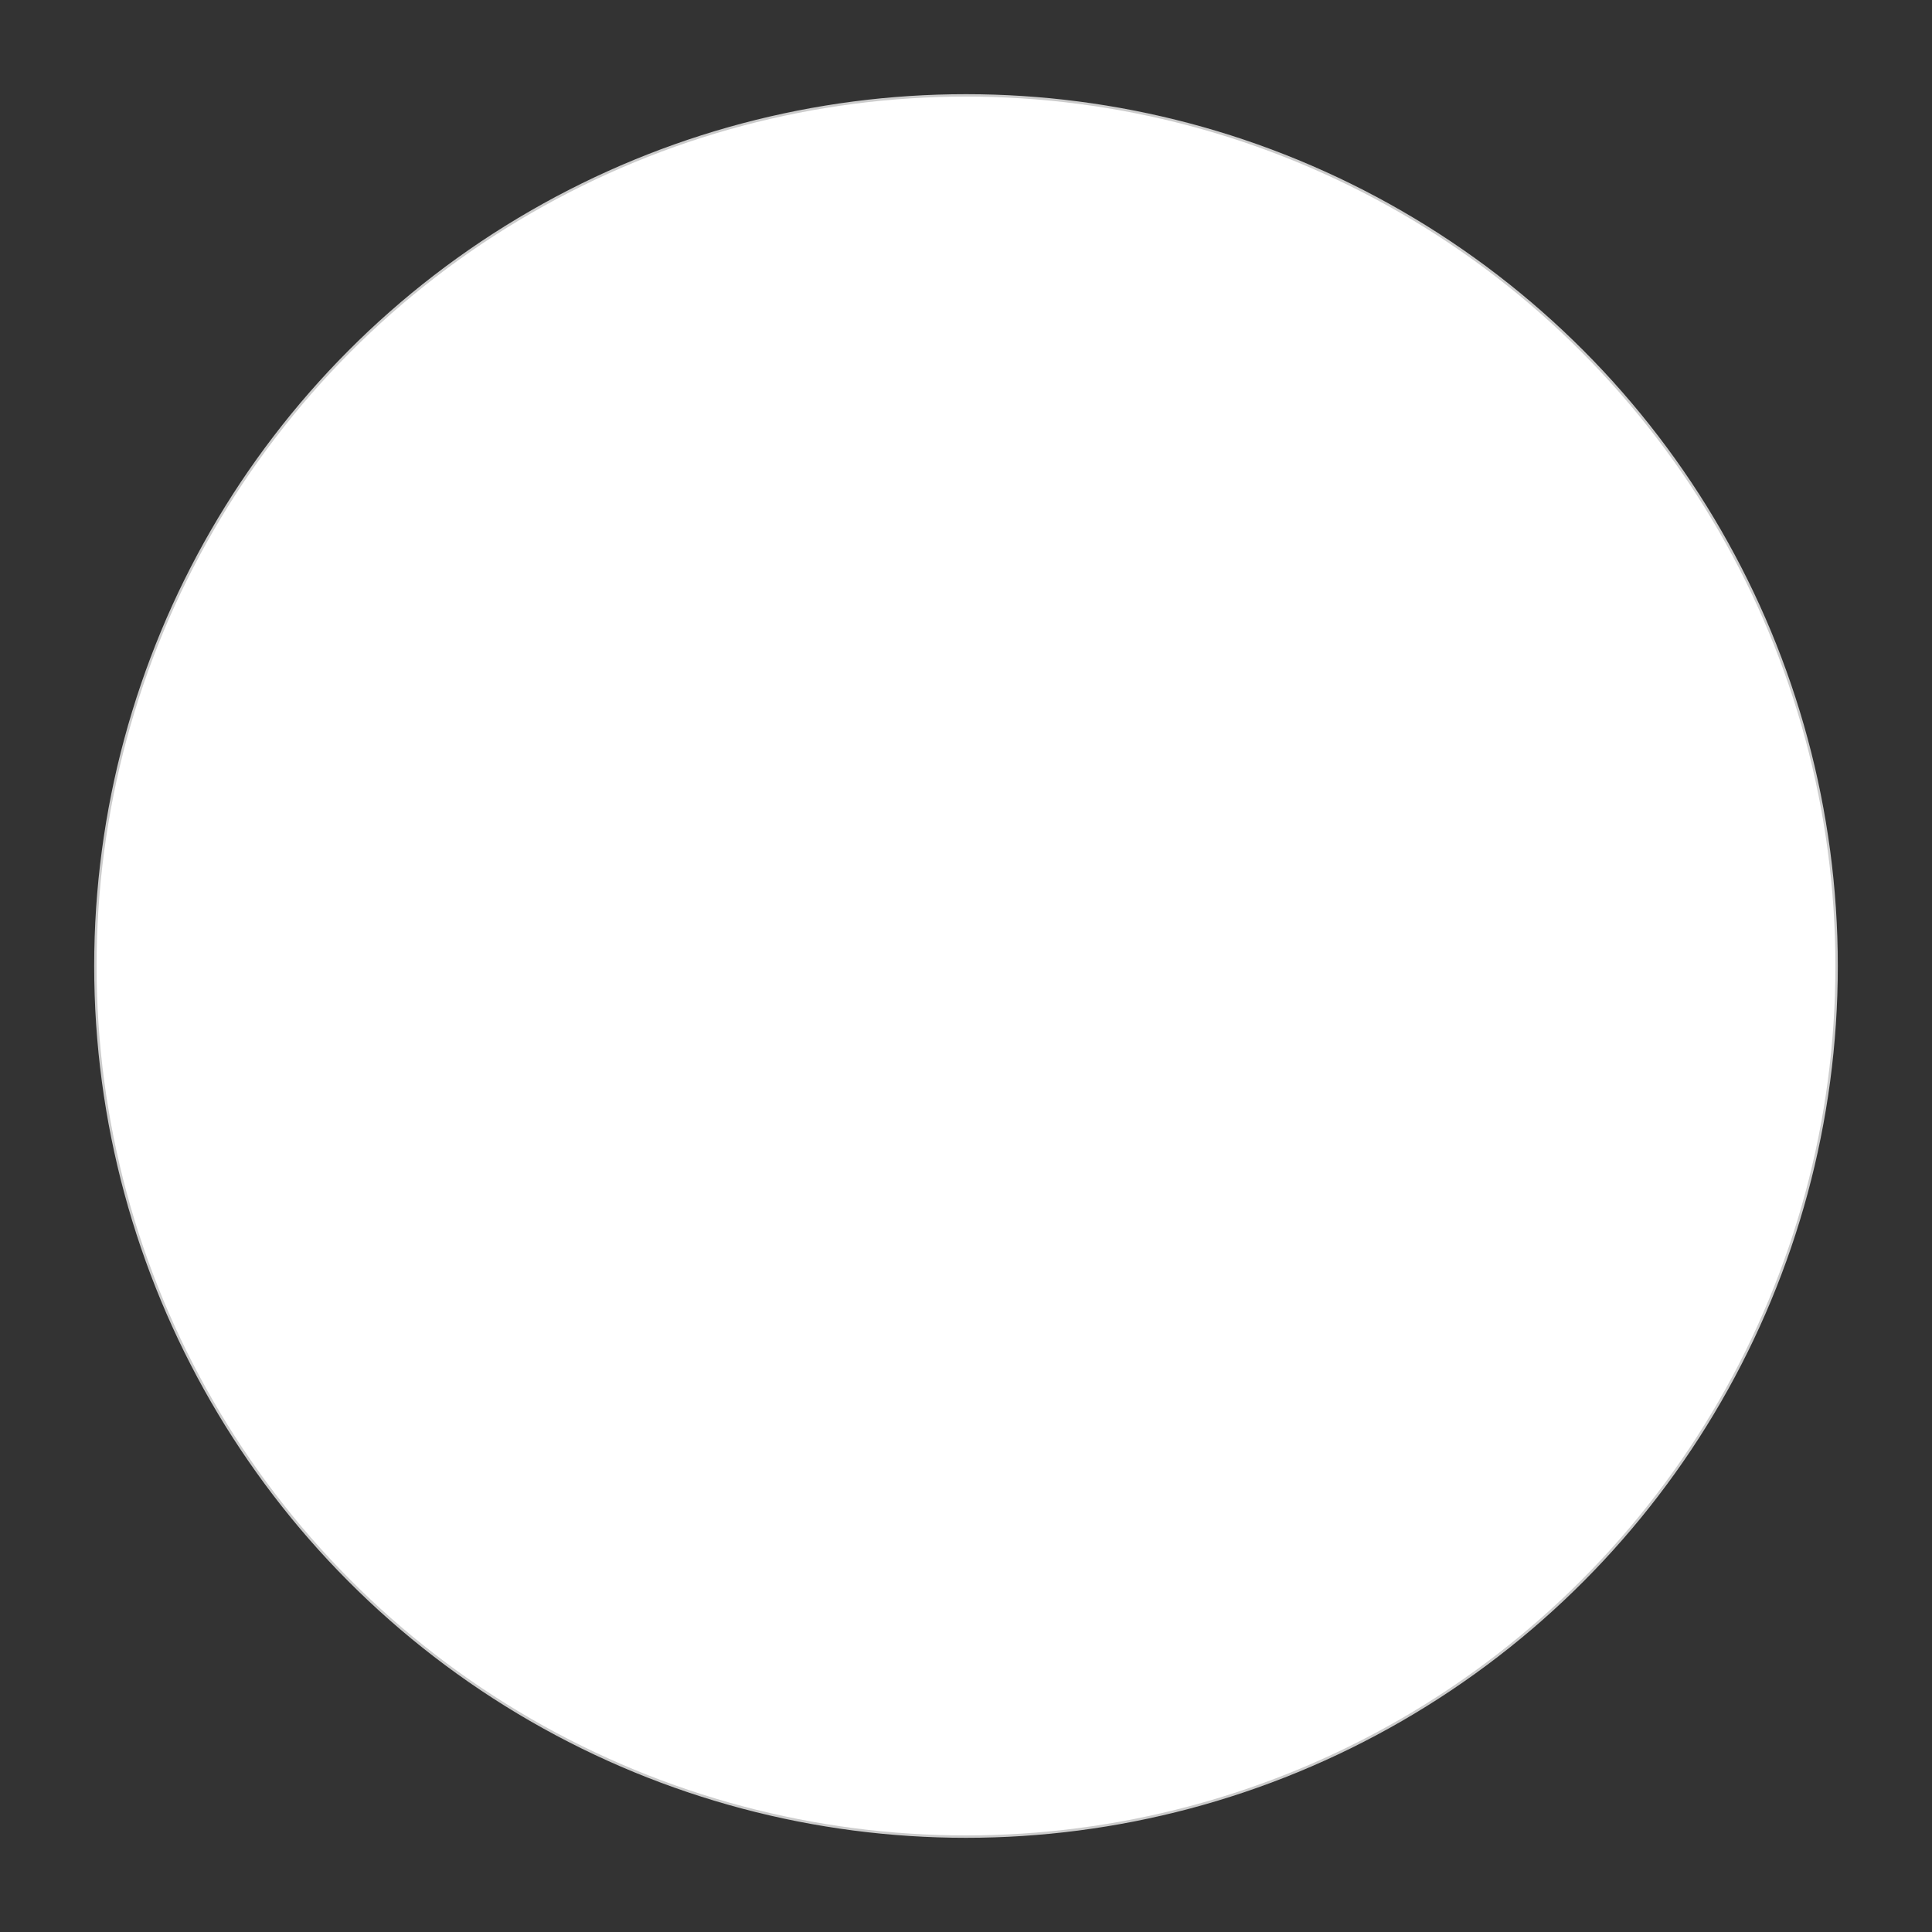 <svg version="1.1" width="100" height="100" xmlns="http://www.w3.org/2000/svg" viewBox="0 0 100 100">
    <rect x="0" y="0" width="100" height="100" fill="#333333" stroke="none"/>
    <circle fill="#ffffff" stroke="#cccccc" stroke-width="0.25" cx="50" cy="50" r="45" />
    <circle fill="#00b9f1" cx="50" cy="50" r="43.5" />
    <path fill="#ffffffef" d="M50,50c-4.2-4.2-4.2-11.2,0-15.4s11.2-4.2,15.4,0L50,50z M50,50c4.2,4.2,4.2,11.2,0,15.4s-11.2,4.2-15.4,0L50,50z M50,50 c-4.2,4.2-11.2,4.2-15.4,0s-4.2-11.2,0-15.4L50,50z M50,50c4.2-4.2,11.2-4.2,15.4,0s4.2,11.2,0,15.4L50,50z" />
    <circle fill="#ffffff00" stroke="none" cx="50" cy="50" r="45" />
</svg>